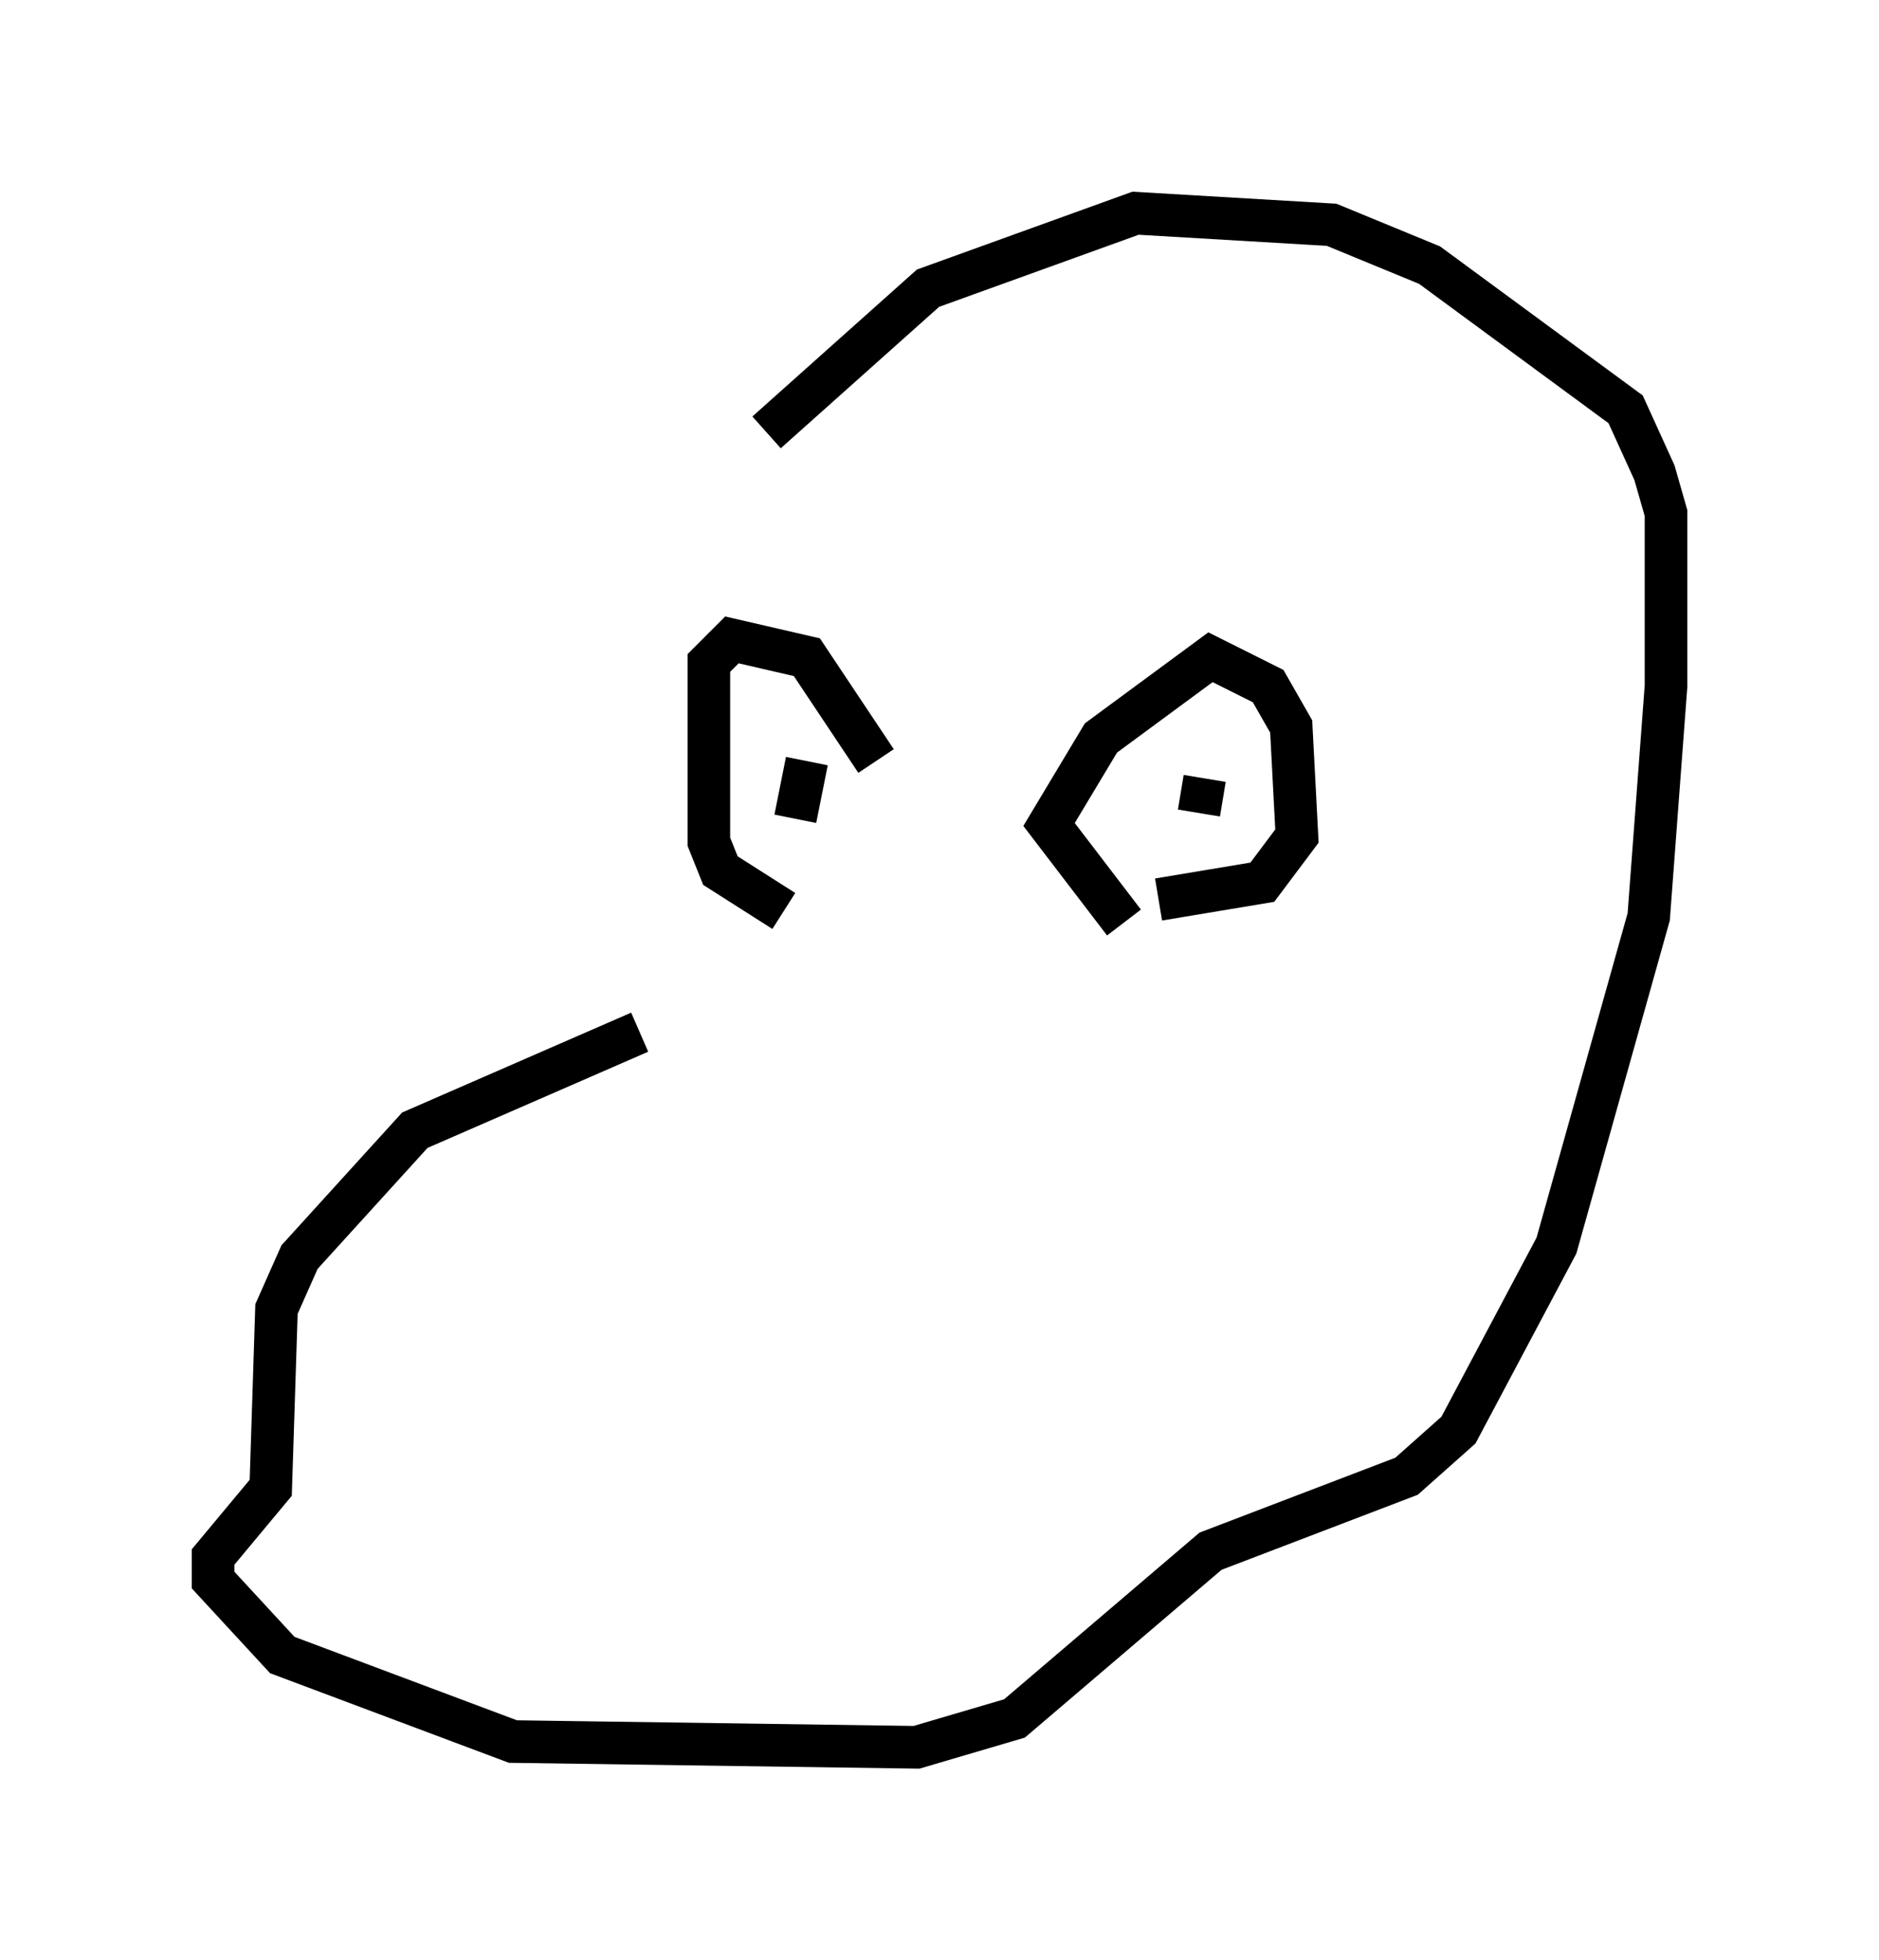 <?xml version="1.0" encoding="utf-8" ?>
<svg baseProfile="full" height="45.994" version="1.1" width="44.1" xmlns="http://www.w3.org/2000/svg" xmlns:ev="http://www.w3.org/2001/xml-events" xmlns:xlink="http://www.w3.org/1999/xlink"><defs /><rect fill="white" height="45.994" width="44.1" x="0" y="0" /><path d="M18.667, 21.915 m1.894, -4.059 l-1.624, -2.436 -1.759, -0.406 l-0.541, 0.541 0.0, 4.195 l0.271, 0.677 1.488, 0.947 m7.984, 0.271 l-1.759, -2.3 1.218, -2.03 l2.571, -1.894 1.353, 0.677 l0.541, 0.947 0.135, 2.571 l-0.812, 1.083 -2.436, 0.406 m-8.525, -1.894 l0.271, -1.353 m9.202, 1.218 l0.135, -0.812 m-13.261, 5.954 l-5.277, 2.3 -2.706, 2.977 l-0.541, 1.218 -0.135, 4.195 l-1.353, 1.624 0.0, 0.541 l1.624, 1.759 5.413, 2.03 l9.472, 0.135 2.3, -0.677 l4.601, -3.924 4.601, -1.759 l1.218, -1.083 2.3, -4.33 l2.165, -7.713 0.406, -5.413 l0.0, -4.059 -0.271, -0.947 l-0.677, -1.488 -4.601, -3.383 l-2.3, -0.947 -4.601, -0.271 l-4.871, 1.759 -3.789, 3.383 " fill="none" stroke="black" stroke-width="1" /></svg>